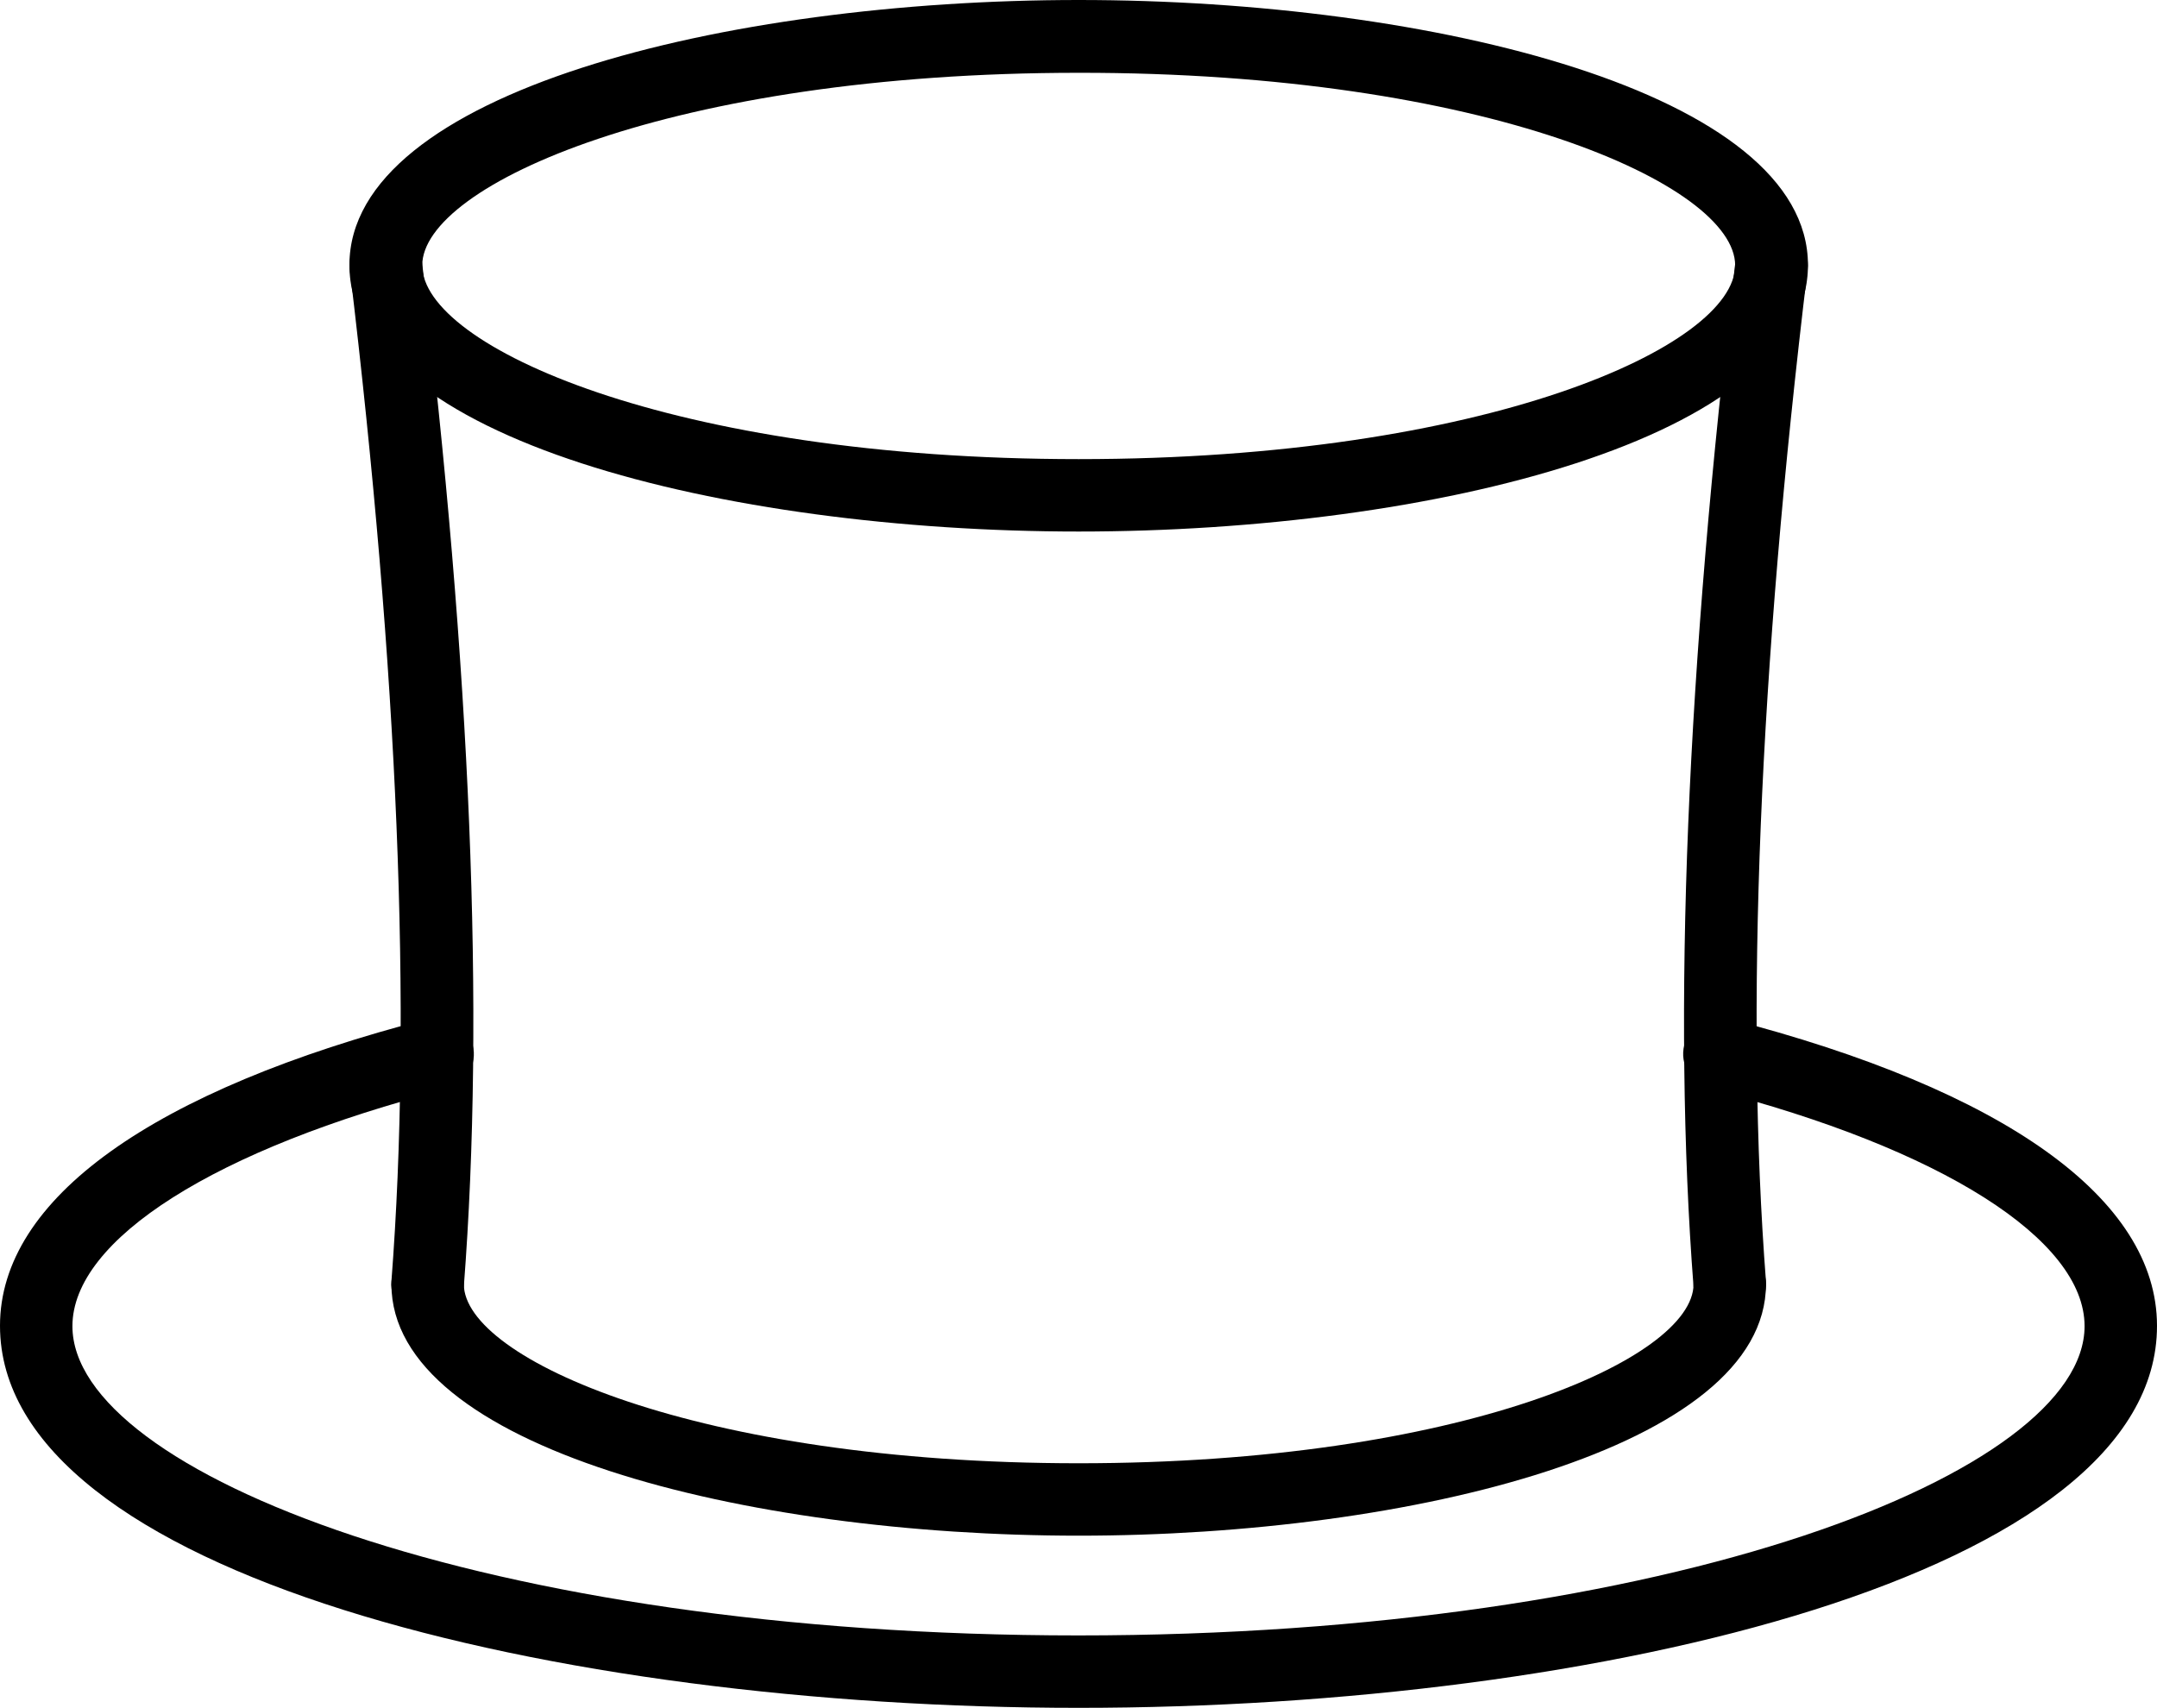 <?xml version="1.0" encoding="utf-8"?>
<!-- Generator: Adobe Illustrator 26.0.0, SVG Export Plug-In . SVG Version: 6.00 Build 0)  -->
<svg version="1.1" id="katman_1" xmlns="http://www.w3.org/2000/svg" xmlns:xlink="http://www.w3.org/1999/xlink" x="0px" y="0px"
	 viewBox="0 0 559.9 443.4" style="enable-background:new 0 0 559.9 443.4;" xml:space="preserve">
<g>
	<path d="M280,398.7c-86.5,0-178.4-22.9-178.4-65.3c0-5.2,4.2-9.4,9.4-9.4s9.4,4.2,9.4,9.4c0,19.4,60.7,46.5,159.6,46.5
		s159.6-27.1,159.6-46.5c0-5.2,4.2-9.4,9.4-9.4s9.4,4.2,9.4,9.4C458.4,375.8,366.5,398.7,280,398.7L280,398.7z"/>
	<path d="M280,138c-91.8,0-189.3-24.2-189.3-69.2C90.7,24.1,188.2,0,280,0s189.3,24.1,189.3,68.8C469.3,113.8,371.8,138,280,138
		L280,138z M280,18.9c-105.6,0-170.4,29.1-170.4,50c0,21,64.8,50.3,170.4,50.3s170.4-29.3,170.4-50.3C450.4,48,385.6,18.8,280,18.9z
		"/>
	<path d="M111,342.8c-0.2,0-0.5,0-0.7,0c-5.2-0.4-9.1-4.9-8.7-10.1c5.4-70,1.7-158.4-10.8-262.7c-0.6-5.2,3.1-9.9,8.2-10.5
		c5.3-0.6,9.9,3.1,10.5,8.2c12.7,105.5,16.4,195.1,10.9,266.3C120,339,115.9,342.8,111,342.8L111,342.8z"/>
	<path d="M449,342.8c-4.9,0-9-3.8-9.4-8.7c-5.5-71.2-1.8-160.8,10.9-266.4c0.6-5.2,5.2-8.9,10.5-8.2c5.2,0.6,8.8,5.3,8.2,10.5
		c-12.6,104.3-16.2,192.7-10.8,262.7c0.4,5.2-3.5,9.7-8.7,10.1C449.5,342.8,449.2,342.8,449,342.8L449,342.8z"/>
	<path d="M280,443.4c-135.7,0-280-34.8-280-99.2c0-32.9,39.5-61.2,111.2-79.7c5-1.3,10.2,1.7,11.5,6.8s-1.7,10.2-6.8,11.5
		c-59.9,15.4-97.1,39-97.1,61.5c0,38,107.2,80.3,261.1,80.3s261.2-42.3,261.2-80.3c0-22.5-37.2-46.1-97.1-61.5
		c-5-1.3-8.1-6.4-6.8-11.5c1.3-5,6.4-8.1,11.5-6.8c71.7,18.5,111.2,46.8,111.2,79.7C560,408.6,415.7,443.4,280,443.4L280,443.4z"/>
</g>
</svg>
